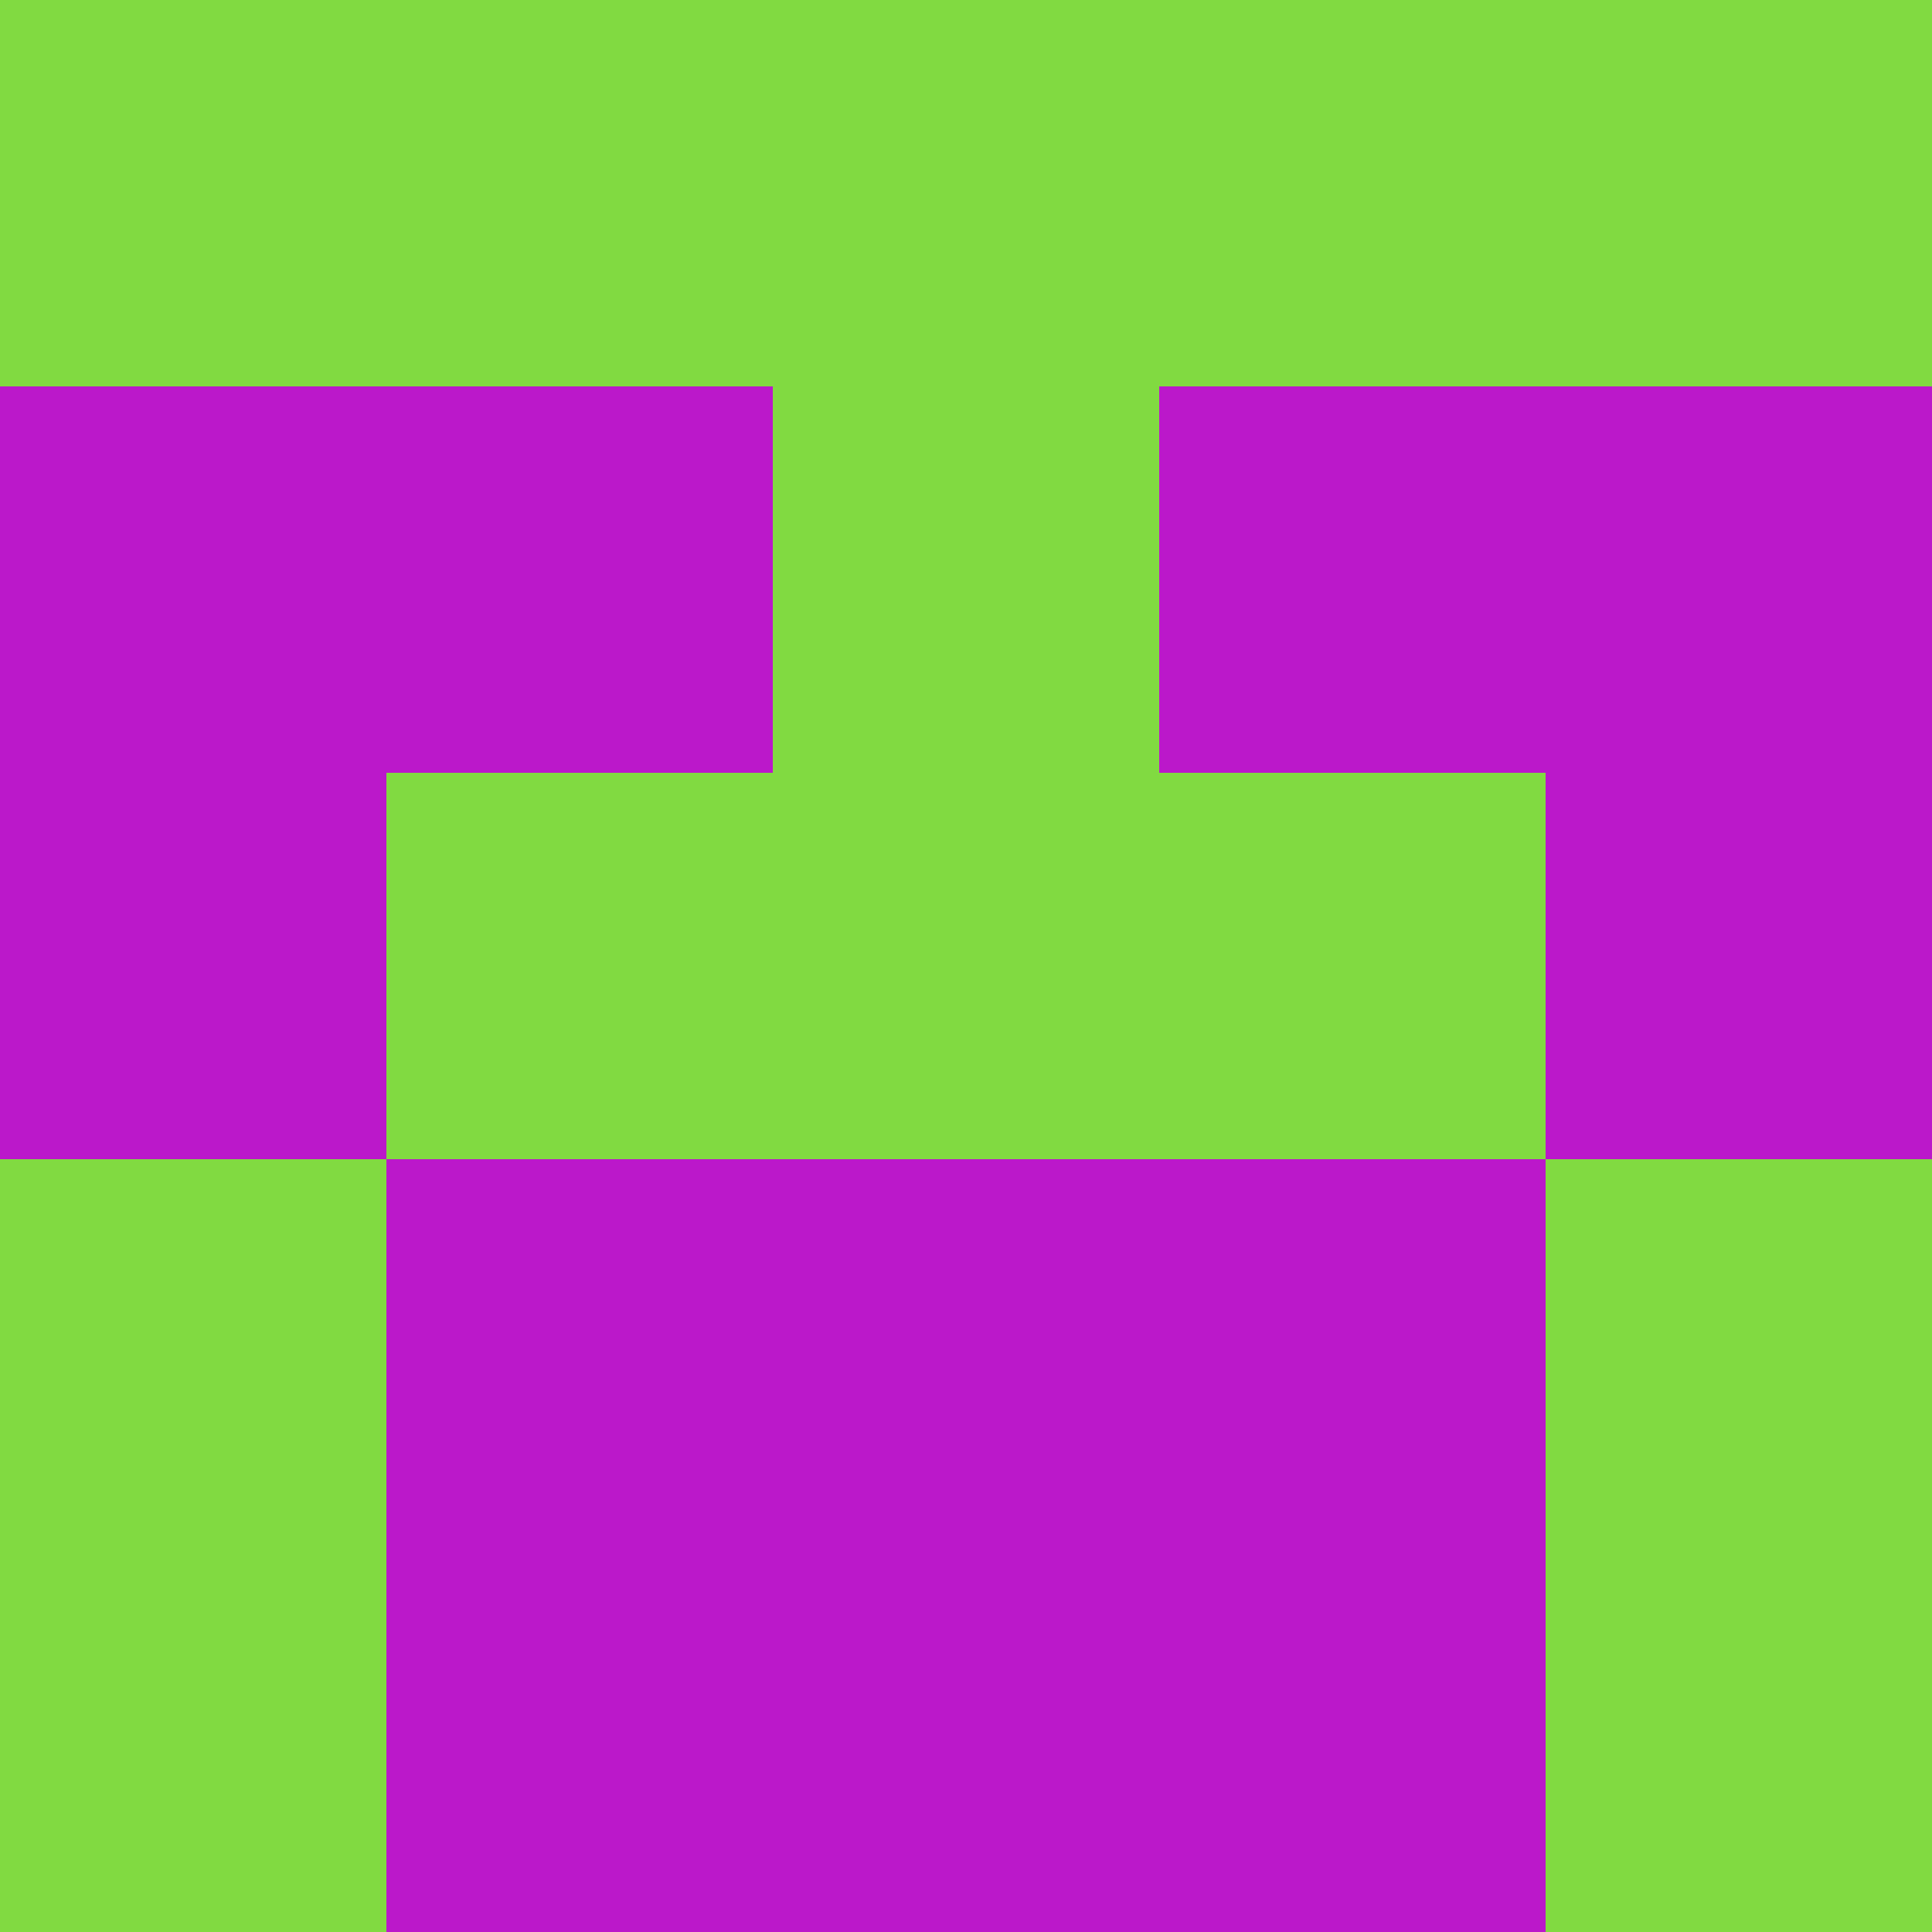 <?xml version="1.0" encoding="utf-8"?>
<!DOCTYPE svg PUBLIC "-//W3C//DTD SVG 20010904//EN"
        "http://www.w3.org/TR/2001/REC-SVG-20010904/DTD/svg10.dtd">

<svg width="400" height="400" viewBox="0 0 5 5"
    xmlns="http://www.w3.org/2000/svg"
    xmlns:xlink="http://www.w3.org/1999/xlink">
            <rect x="0" y="0" width="1" height="1" fill="#81DA41" />
        <rect x="0" y="1" width="1" height="1" fill="#BB18CA" />
        <rect x="0" y="2" width="1" height="1" fill="#BB18CA" />
        <rect x="0" y="3" width="1" height="1" fill="#81DA41" />
        <rect x="0" y="4" width="1" height="1" fill="#81DA41" />
                <rect x="1" y="0" width="1" height="1" fill="#81DA41" />
        <rect x="1" y="1" width="1" height="1" fill="#BB18CA" />
        <rect x="1" y="2" width="1" height="1" fill="#81DA41" />
        <rect x="1" y="3" width="1" height="1" fill="#BB18CA" />
        <rect x="1" y="4" width="1" height="1" fill="#BB18CA" />
                <rect x="2" y="0" width="1" height="1" fill="#81DA41" />
        <rect x="2" y="1" width="1" height="1" fill="#81DA41" />
        <rect x="2" y="2" width="1" height="1" fill="#81DA41" />
        <rect x="2" y="3" width="1" height="1" fill="#BB18CA" />
        <rect x="2" y="4" width="1" height="1" fill="#BB18CA" />
                <rect x="3" y="0" width="1" height="1" fill="#81DA41" />
        <rect x="3" y="1" width="1" height="1" fill="#BB18CA" />
        <rect x="3" y="2" width="1" height="1" fill="#81DA41" />
        <rect x="3" y="3" width="1" height="1" fill="#BB18CA" />
        <rect x="3" y="4" width="1" height="1" fill="#BB18CA" />
                <rect x="4" y="0" width="1" height="1" fill="#81DA41" />
        <rect x="4" y="1" width="1" height="1" fill="#BB18CA" />
        <rect x="4" y="2" width="1" height="1" fill="#BB18CA" />
        <rect x="4" y="3" width="1" height="1" fill="#81DA41" />
        <rect x="4" y="4" width="1" height="1" fill="#81DA41" />
        
</svg>


